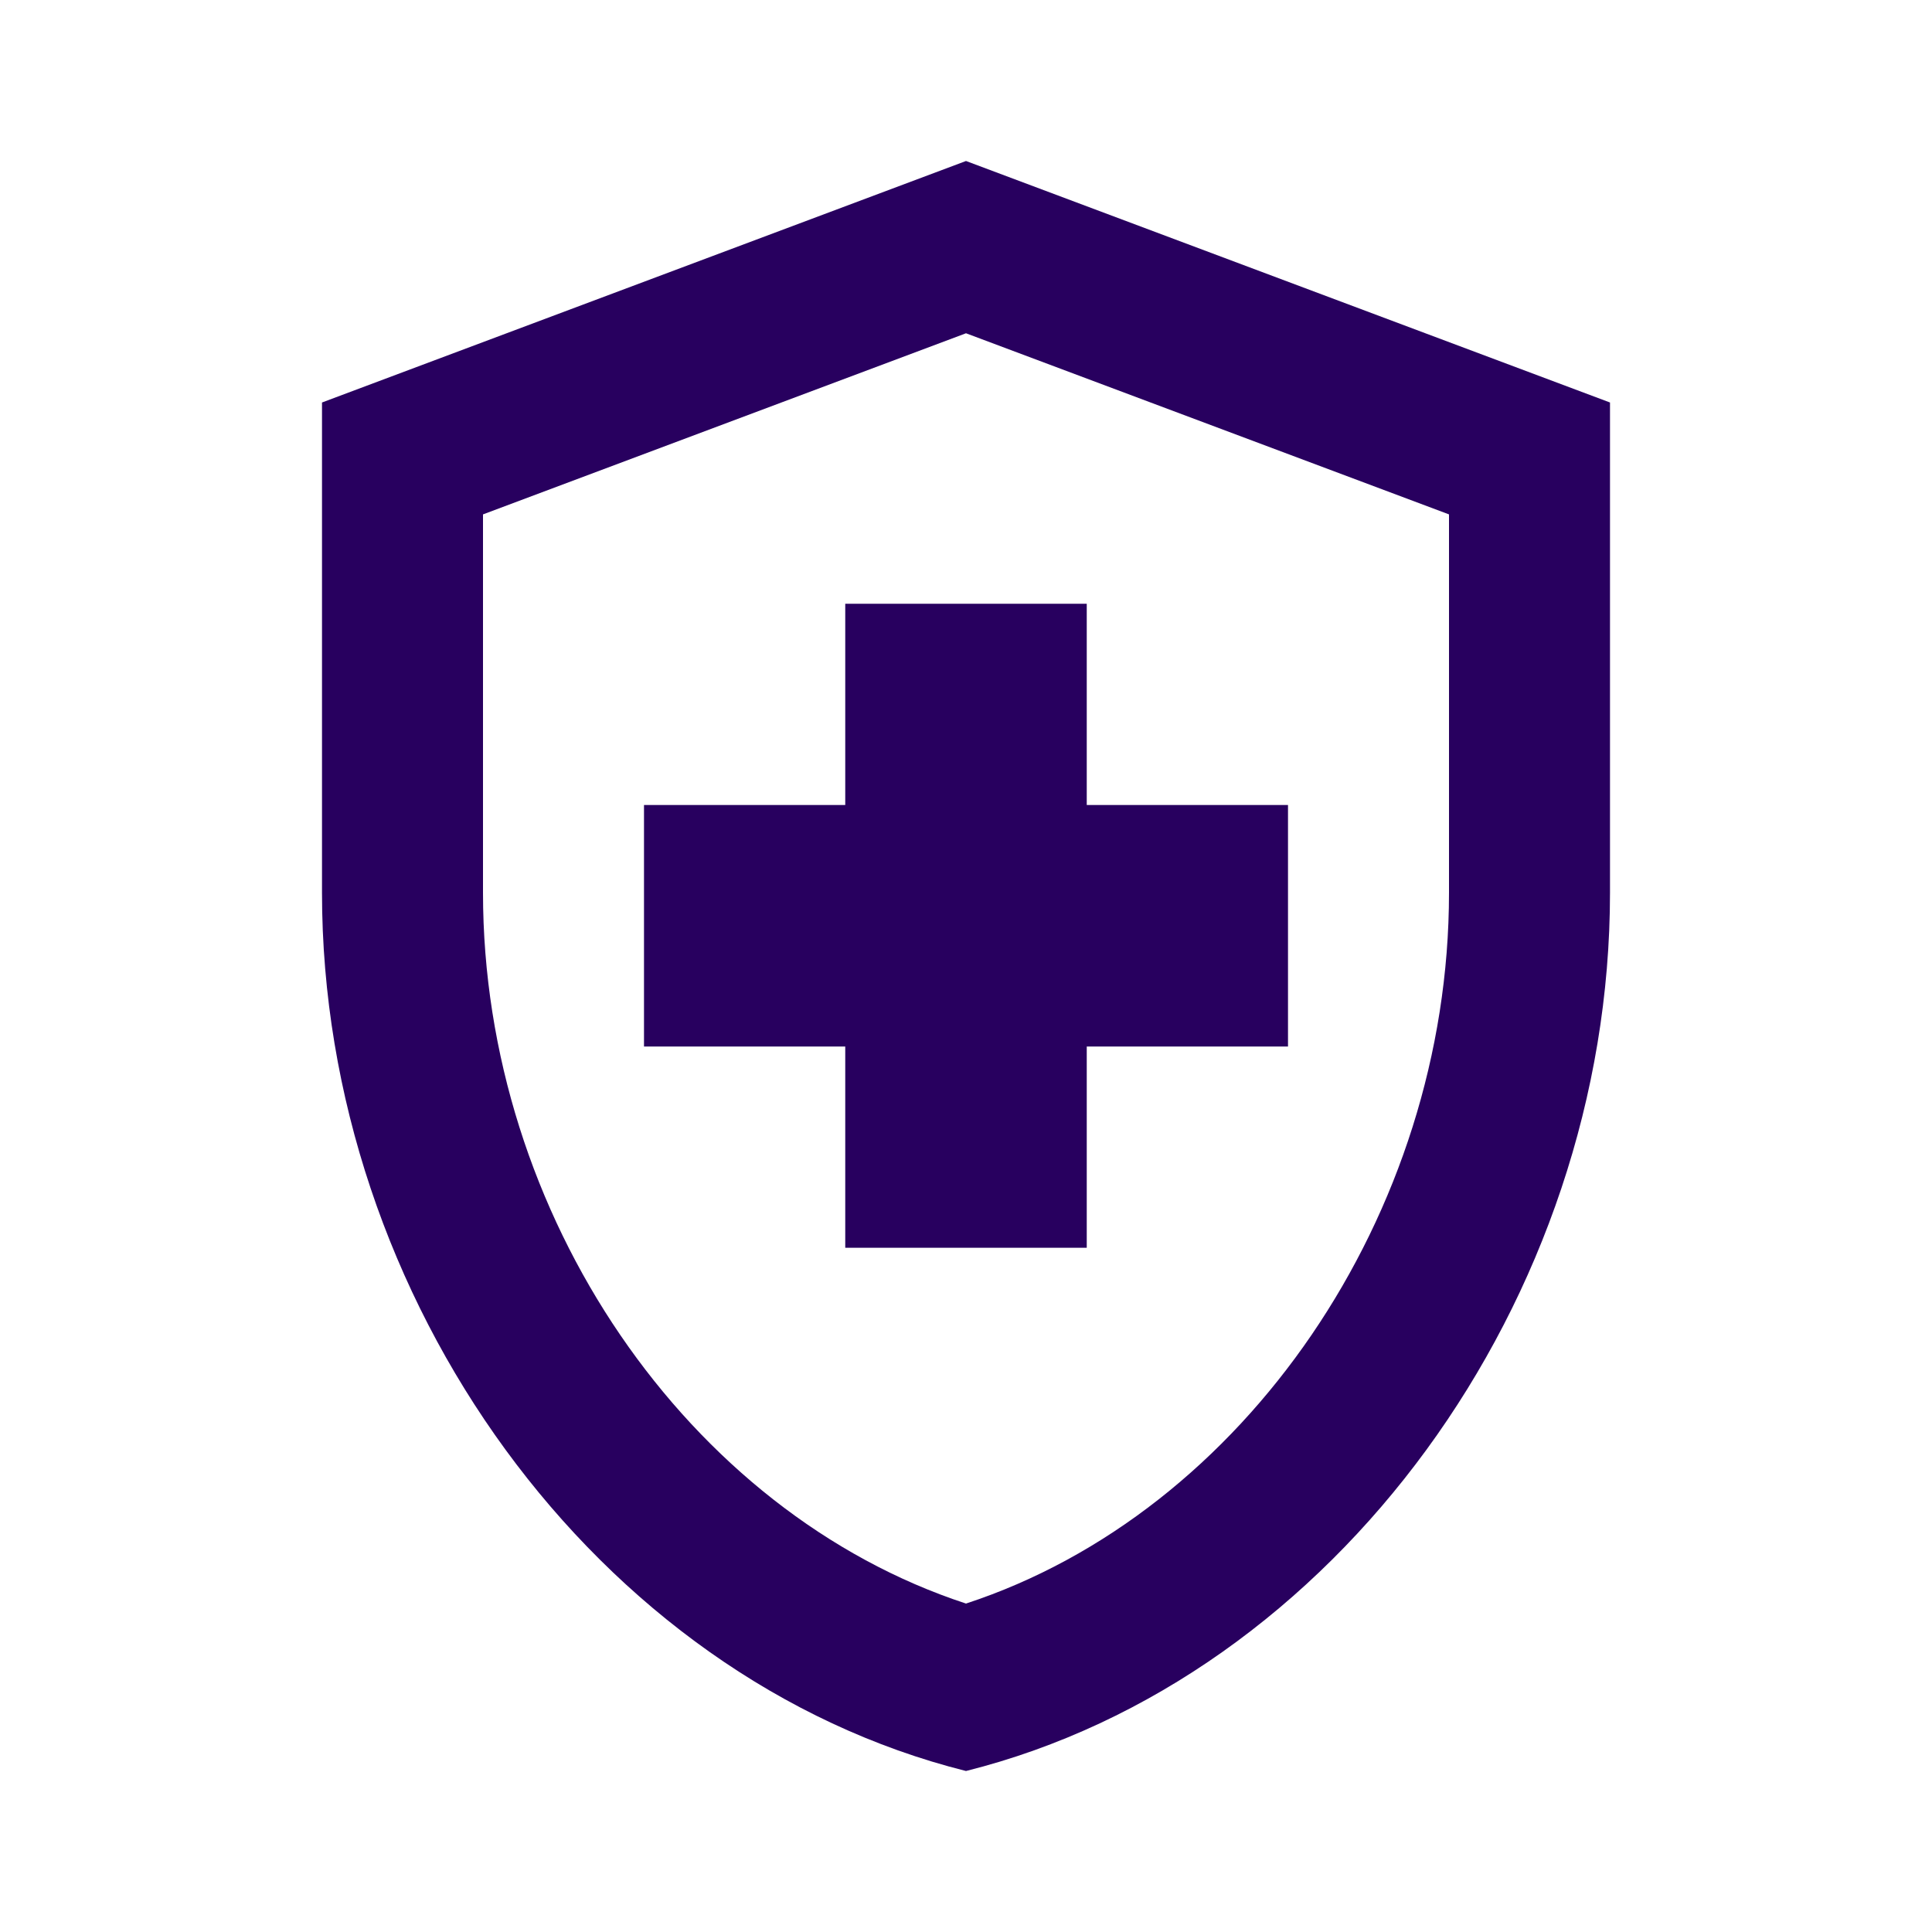 <svg width="24" height="24" viewBox="0 0 24 24" fill="none" xmlns="http://www.w3.org/2000/svg">
<path d="M10.5 13H8V10H10.5V7.5H13.5V10H16V13H13.5V15.5H10.5V13ZM12 2L4 5V11.09C4 16.14 7.41 20.85 12 22C16.59 20.85 20 16.14 20 11.09V5L12 2ZM18 11.09C18 15.09 15.45 18.79 12 19.92C8.55 18.79 6 15.1 6 11.09V6.39L12 4.14L18 6.39V11.09Z" fill="#28005F"/>
</svg>
